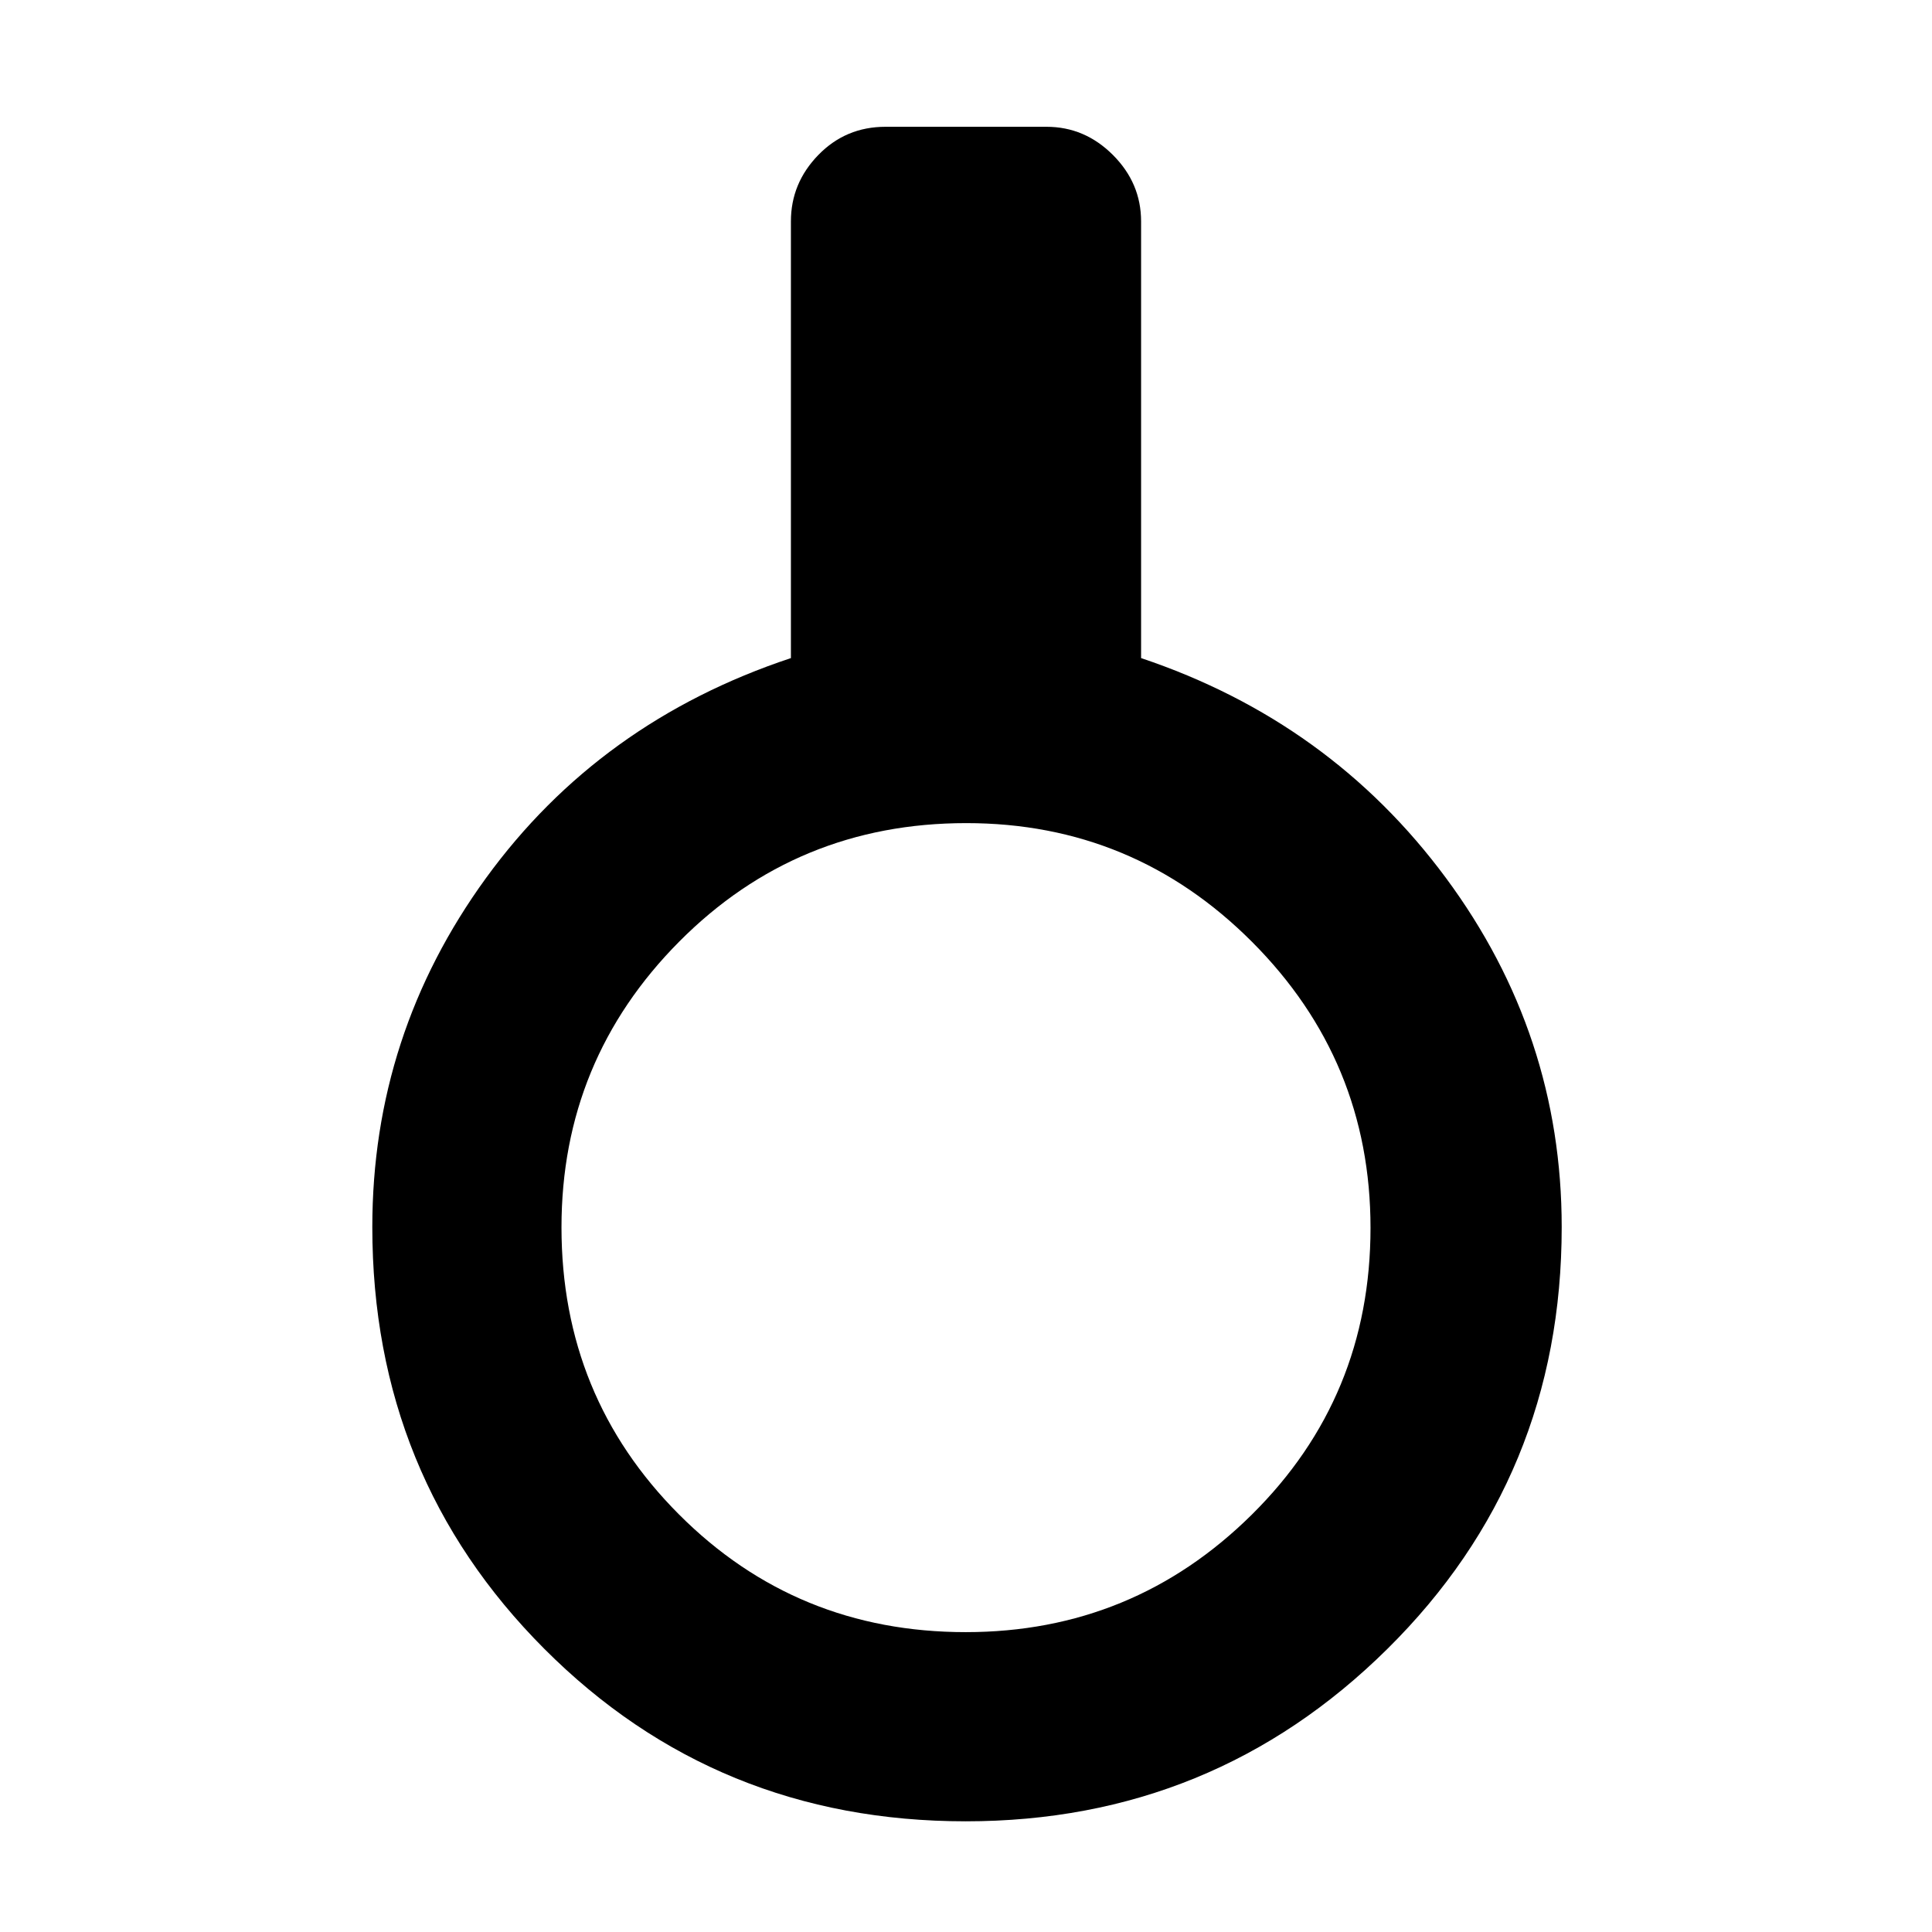 <svg xmlns="http://www.w3.org/2000/svg" height="48" viewBox="0 -960 960 960" width="48"><path d="M479.87-55Q356-55 270.5-140.67 185-226.33 185-350.27q0-95.73 56.5-173.45Q298-601.45 393-633v-217q0-19 13.63-33 13.62-14 33.37-14h80q19 0 33 14t14 33v217q94 31.55 151.5 109.28Q776-446 776-350.27q0 123.94-86.61 209.6Q602.78-55 479.87-55Zm.02-94Q563-149 622-207.37q59-58.37 59-142.52Q681-433 622.12-492q-58.89-59-141.98-59-84.14 0-142.64 58.88Q279-433.23 279-350.14q0 84.14 58.37 142.64Q395.74-149 479.89-149Z"/></svg>